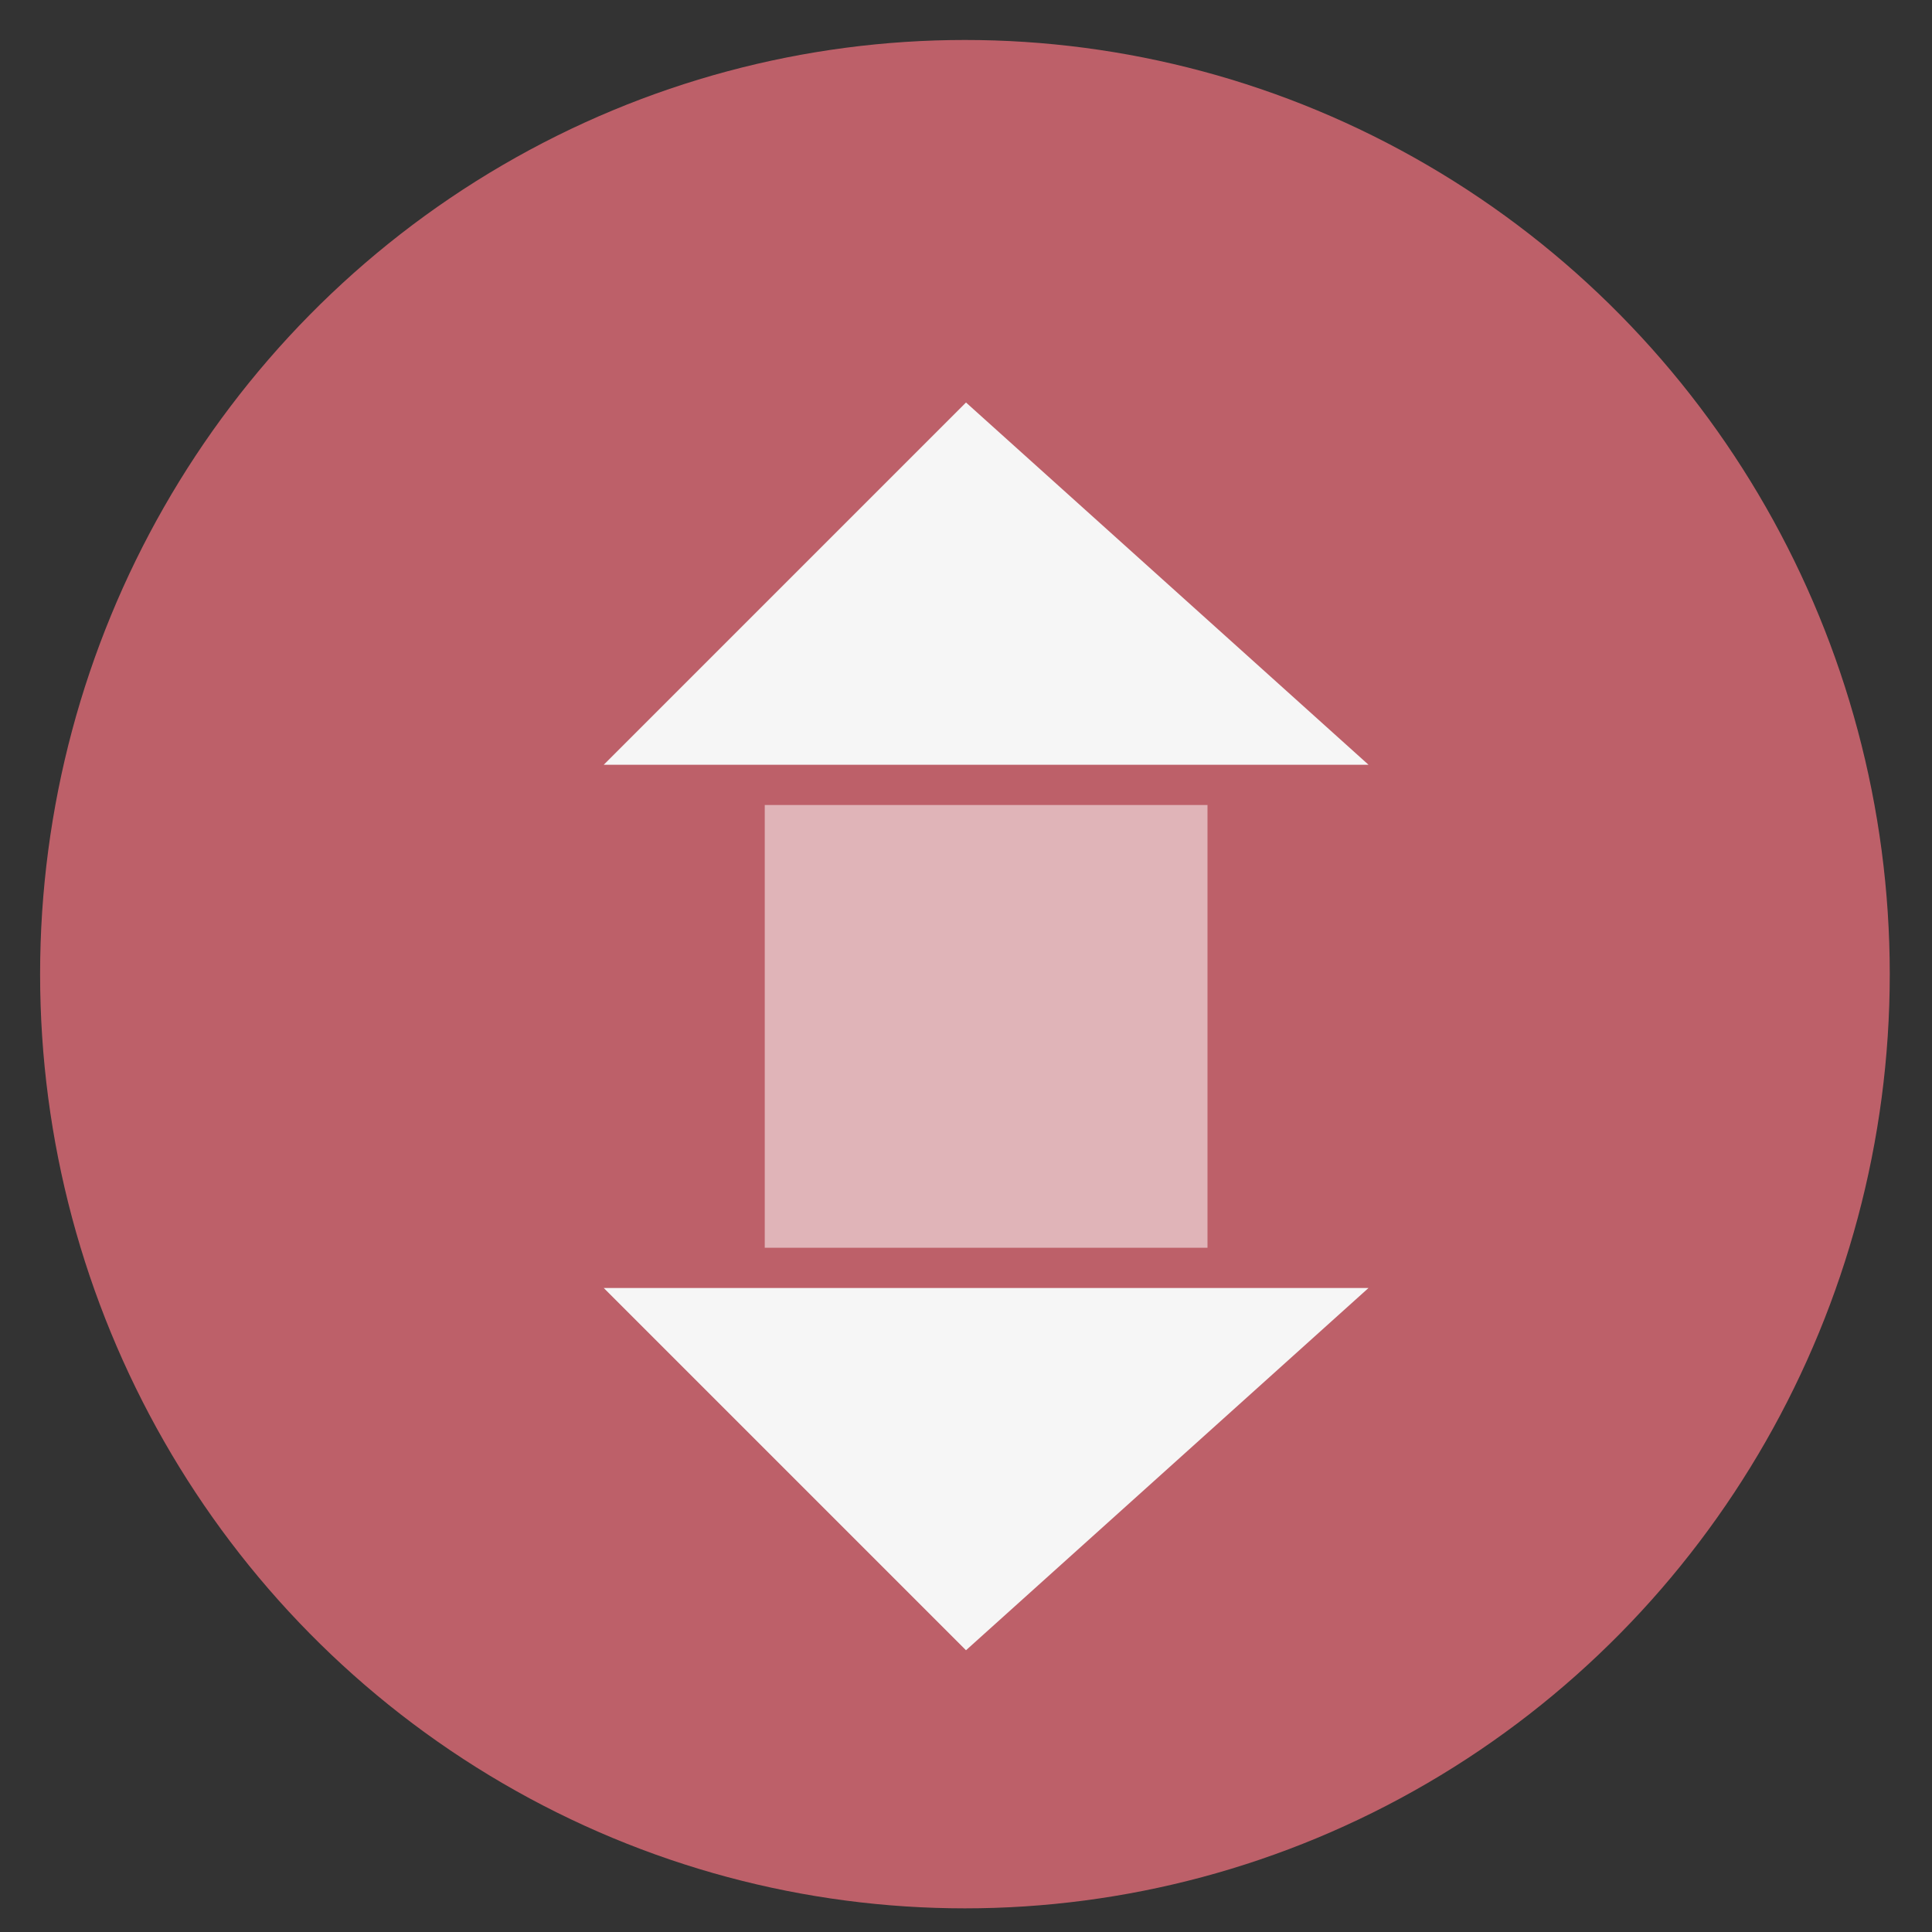 <svg height="48" width="48" xmlns="http://www.w3.org/2000/svg"><rect width="100%" height="100%" fill="#333333" stroke="none"/><ellipse cx="23.941" cy="31.535" fill="#bf616a" opacity=".99" rx="13.351" ry="13.486" transform="matrix(1.721 0 0 1.721 -17.229 -30.069)"/><path d="m19 20h11v11h-11z" fill="#ffffff" fill-opacity=".526"/><path d="m24 10-9 9h19zm-9 22 9 9 10-9z" fill="#f6f6f6" fill-rule="evenodd"/></svg>